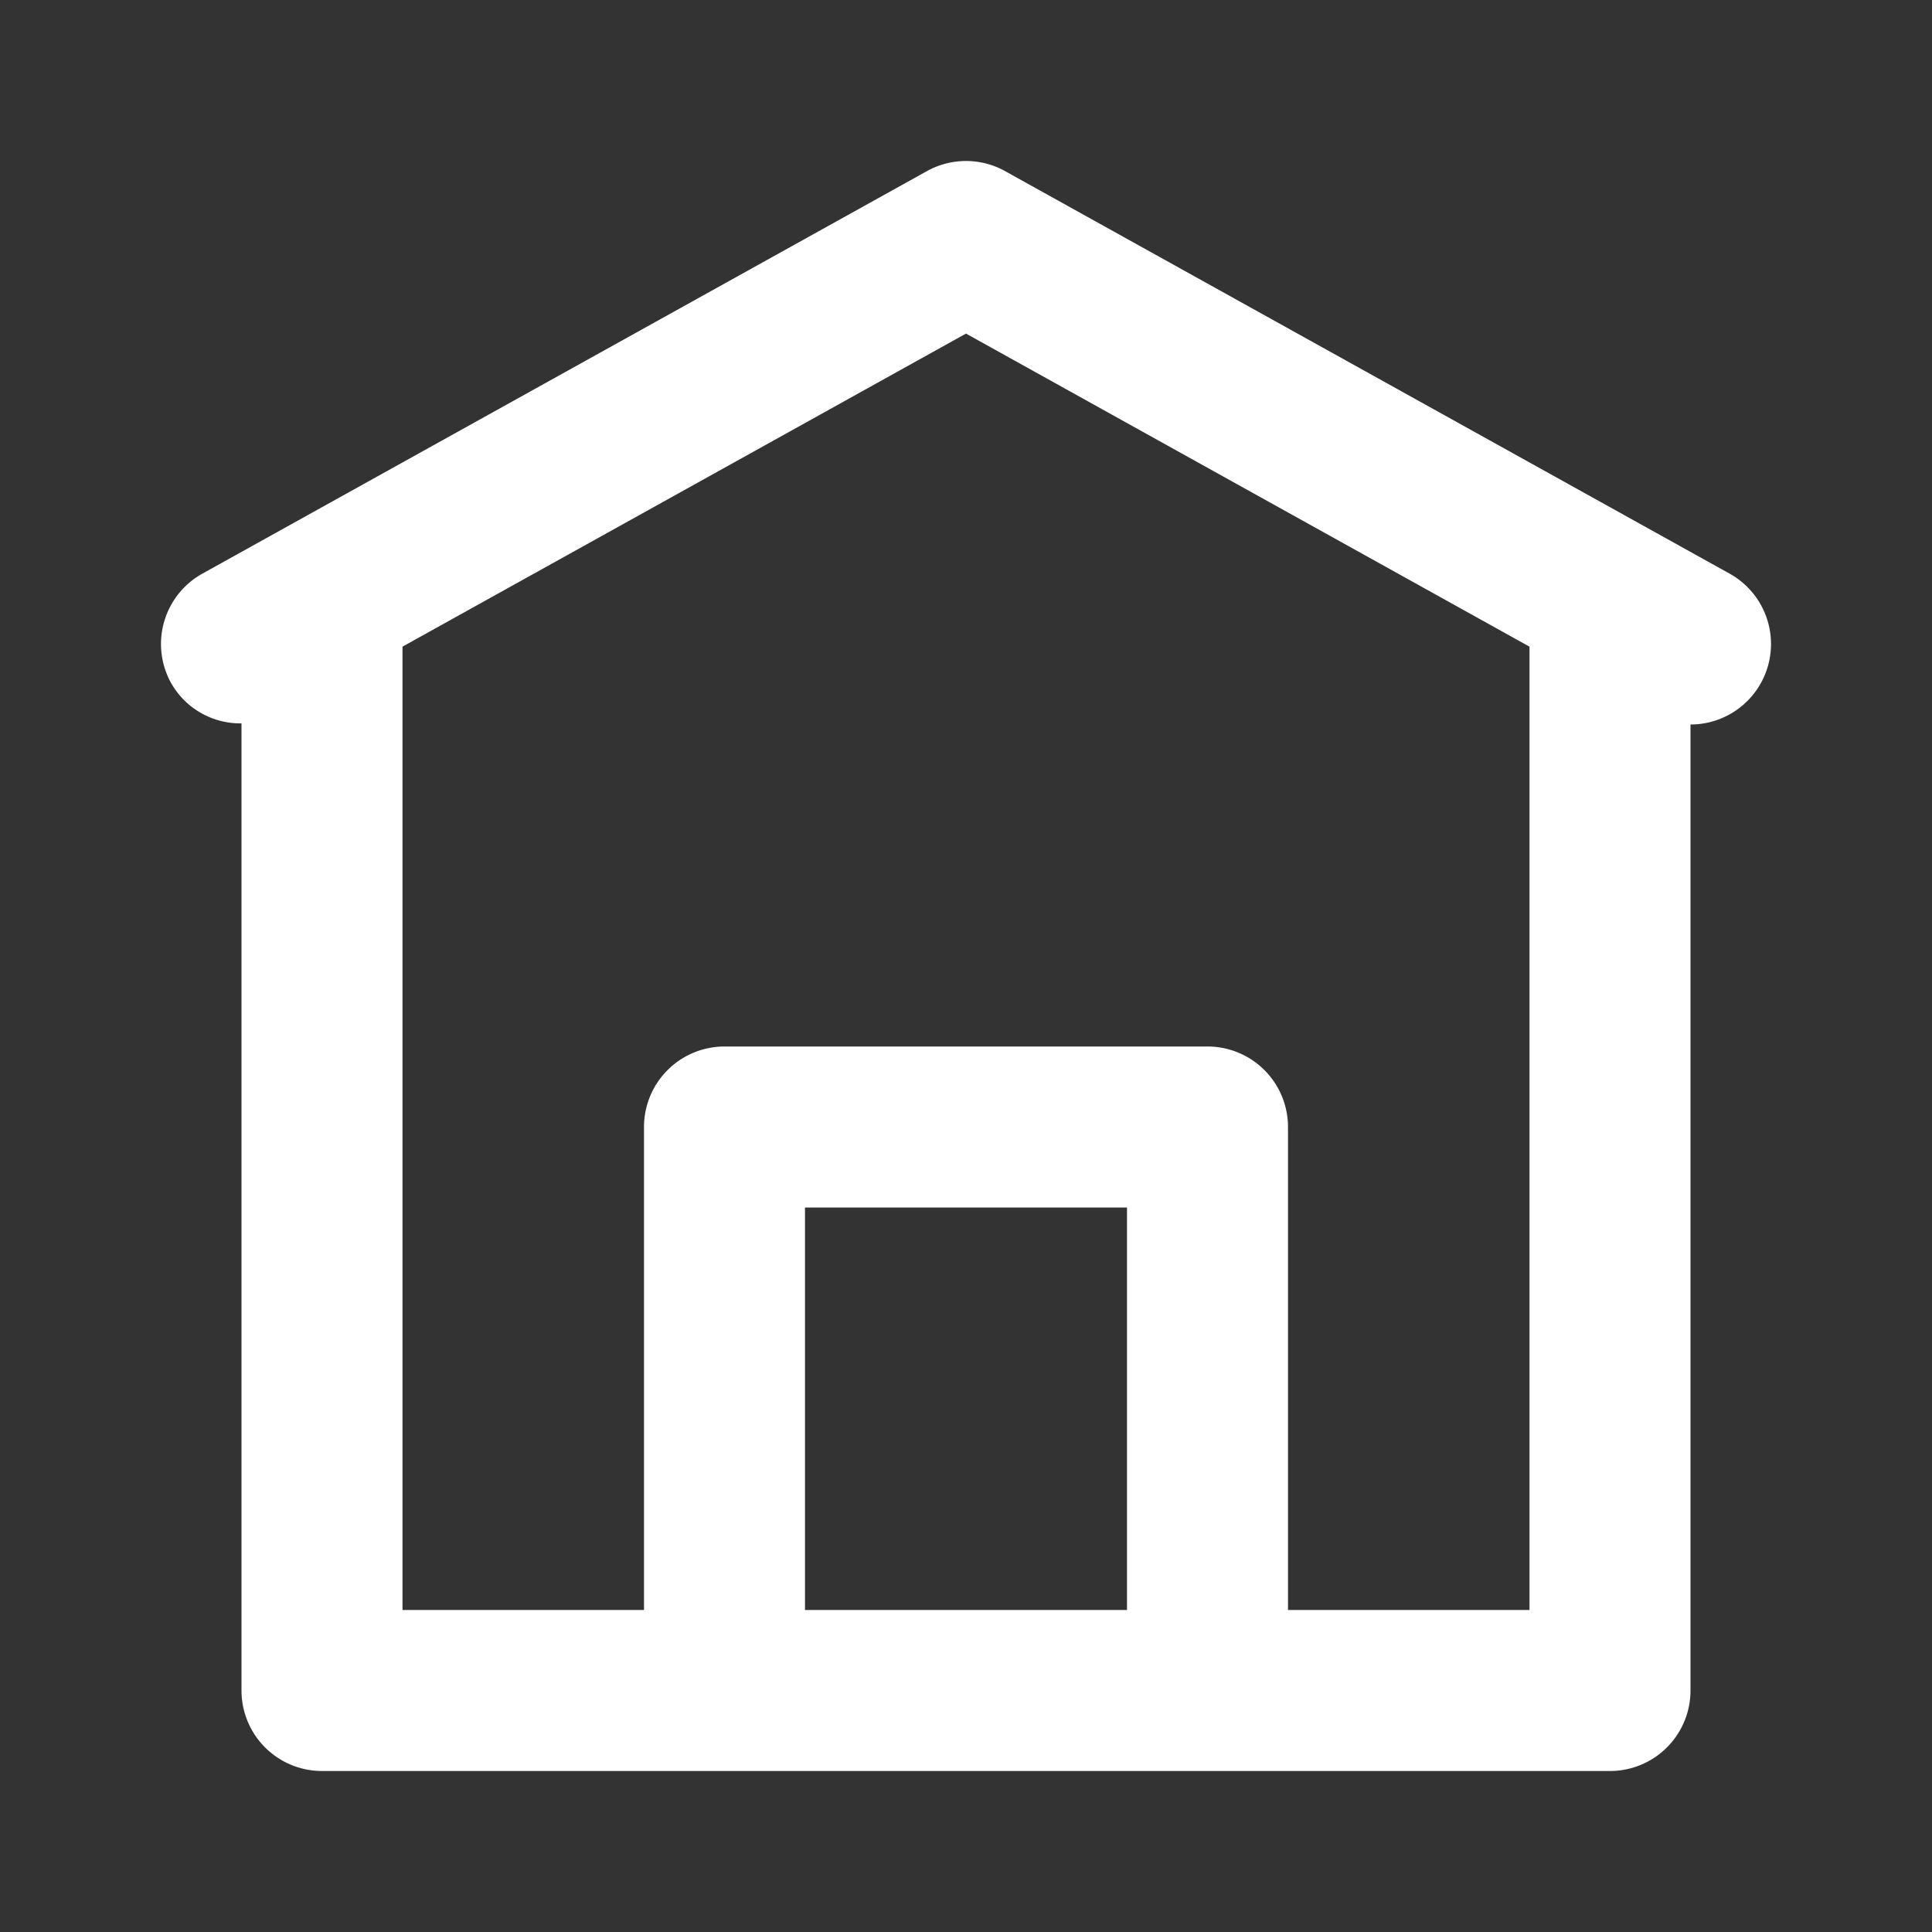 <svg xmlns="http://www.w3.org/2000/svg" version="1.1" xmlns:xlink="http://www.w3.org/1999/xlink" xmlns:svgjs="http://svgjs.com/svgjs" width="512" height="512" x="0" y="0" viewBox="0 0 24 24" style="enable-background:new 0 0 512 512" xml:space="preserve" class=""><rect x="0" y="0" width="24" height="24" fill="#333333" stroke="none"/><g><path d="m21.486 7.126-9-5a1 1 0 0 0-.972 0l-9 5a1 1 0 0 0-.388 1.36.988.988 0 0 0 .874.5V21a1 1 0 0 0 1 1h16a1 1 0 0 0 1-1V9a1 1 0 0 0 .486-1.874zM14 20h-4v-5h4zm2 0v-6a1 1 0 0 0-1-1H9a1 1 0 0 0-1 1v6H5V8.033l7-3.889 7 3.889V20z" fill="#ffffff" data-original="#000000" class=""></path></g></svg>